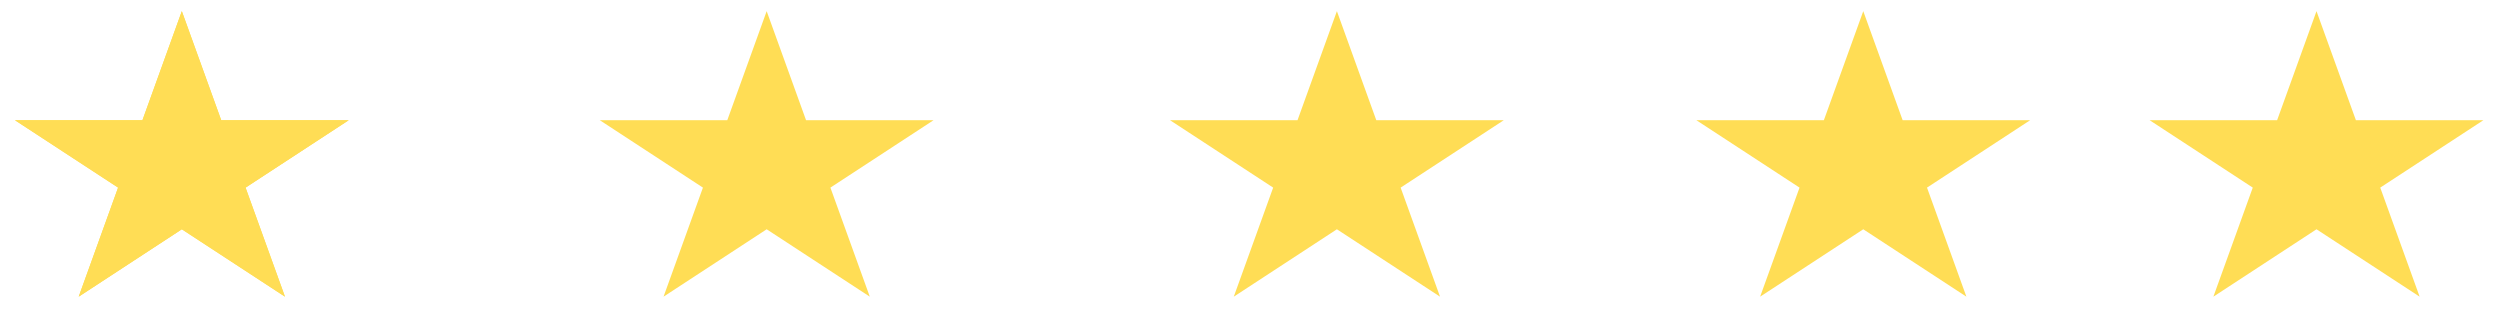 <svg xmlns="http://www.w3.org/2000/svg" width="196" height="26" fill="none" viewBox="0 0 196 26"><path fill="#FD5" d="M14.255 0.875L17.344 9.425H27.338L19.252 14.709L22.341 23.259L14.255 17.975L6.17 23.259L9.258 14.709L1.173 9.425H11.167L14.255 0.875Z"/><path fill="#FD5" d="M14.255 0.875L17.344 9.425H27.338L19.252 14.709L22.341 23.259L14.255 17.975L6.17 23.259L9.258 14.709L1.173 9.425H11.167L14.255 0.875Z"/><path fill="#FD5" d="M181.614 0.875L184.703 9.425H194.696L186.611 14.709L189.699 23.259L181.614 17.975L173.529 23.259L176.617 14.709L168.532 9.425H178.526L181.614 0.875Z"/><path fill="#FD5" d="M146.08 0.875L149.168 9.425H159.162L151.077 14.709L154.165 23.259L146.08 17.975L137.994 23.259L141.083 14.709L132.997 9.425H142.991L146.08 0.875Z"/><path fill="#FD5" d="M104.813 0.875L107.901 9.425H117.895L109.81 14.709L112.898 23.259L104.813 17.975L96.728 23.259L99.816 14.709L91.731 9.425H101.725L104.813 0.875Z"/><path fill="#FD5" d="M60.107 0.875L63.195 9.425H73.189L65.104 14.709L68.192 23.259L60.107 17.975L52.022 23.259L55.11 14.709L47.025 9.425H57.019L60.107 0.875Z"/></svg>